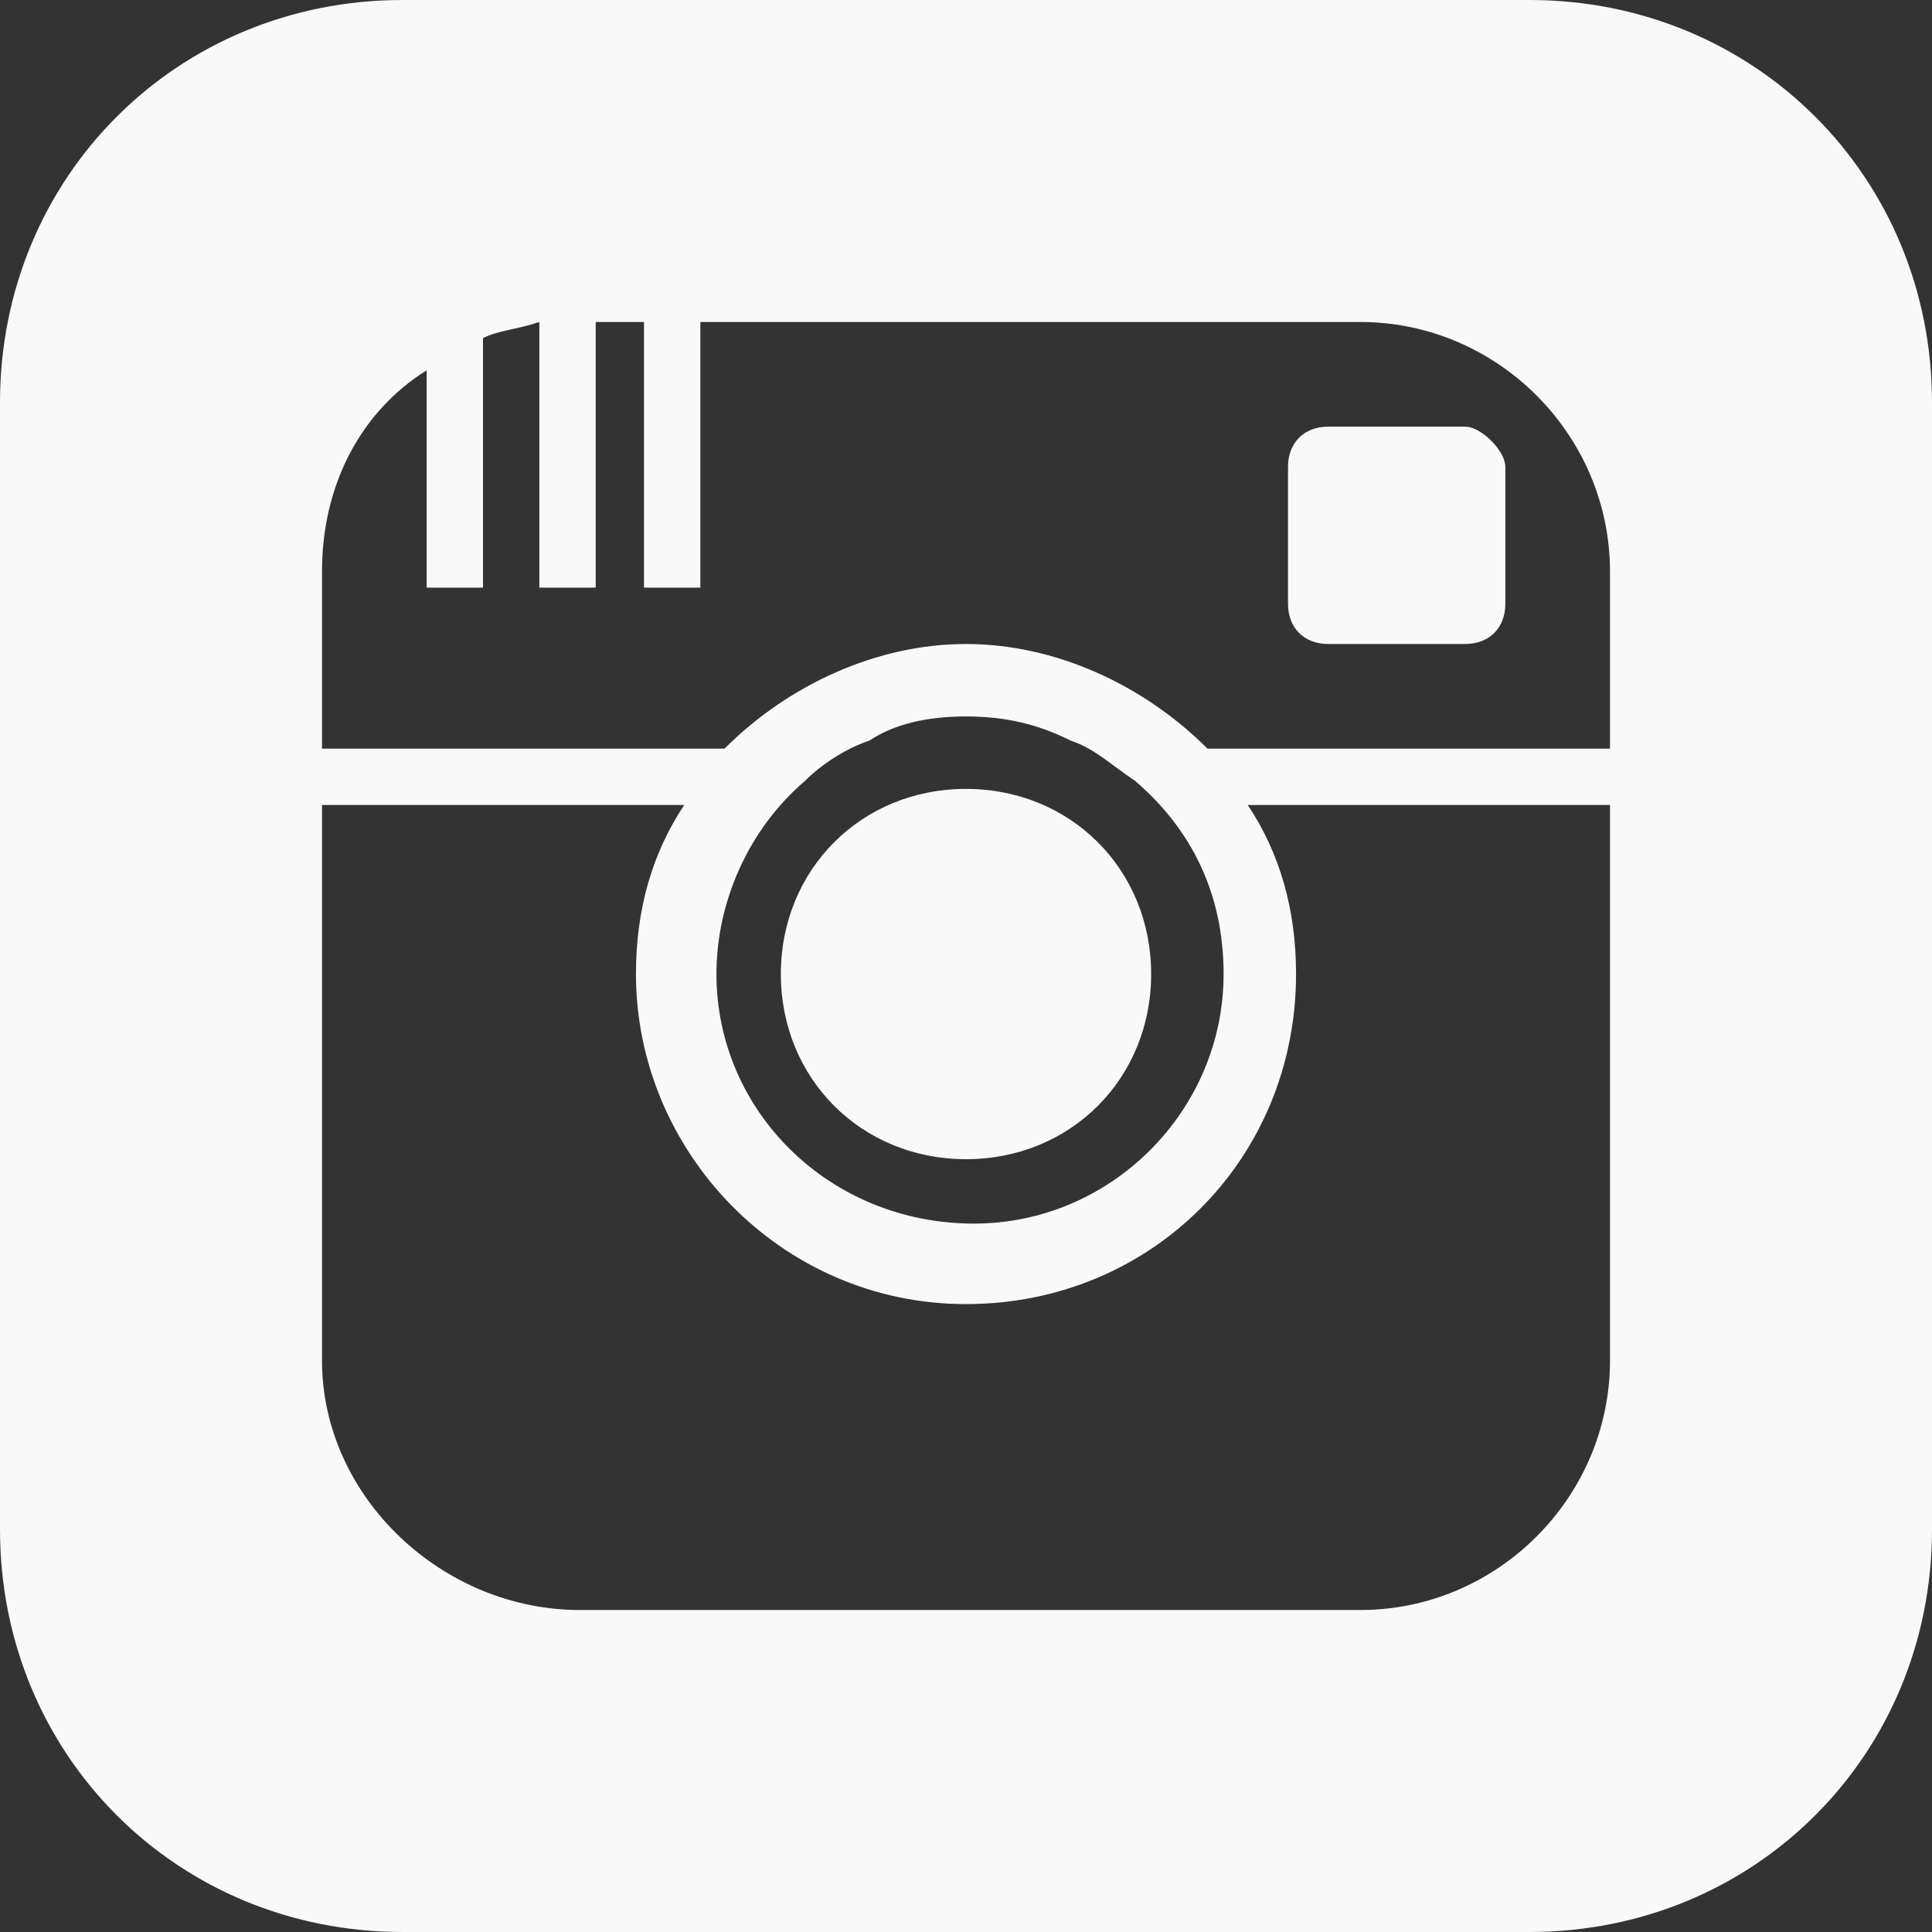 <?xml version="1.0" encoding="utf-8"?>
<!-- Generator: Adobe Illustrator 19.2.0, SVG Export Plug-In . SVG Version: 6.00 Build 0)  -->
<svg version="1.1" id="Layer_1" xmlns="http://www.w3.org/2000/svg" xmlns:xlink="http://www.w3.org/1999/xlink" x="0px" y="0px"
	 viewBox="0 0 24 24" style="enable-background:new 0 0 24 24;" xml:space="preserve">
<rect x="0" y="0" width="24" height="24" fill="#333333" stroke="none"/>
<style type="text/css">
	.st0{fill:#F9F9F9;}
</style>
<path class="st0" d="M19,0H5C2.2,0,0,2.2,0,5v14c0,2.8,2.2,5,5,5h14c2.8,0,5-2.2,5-5V5C24,2.2,21.8,0,19,0z M20,16.9
	c0,1.7-1.4,3.1-3.1,3.1H7.2C5.5,20,4,18.6,4,16.9V10h4.5c-0.4,0.6-0.6,1.3-0.6,2.1c0,2.2,1.8,4.1,4.1,4.1s4.1-1.8,4.1-4.1
	c0-0.8-0.2-1.5-0.6-2.1H20C20,10,20,16.9,20,16.9z M8.9,12.1c0-0.9,0.4-1.8,1.1-2.4c0.2-0.2,0.5-0.4,0.8-0.5C11.1,9,11.5,8.9,12,8.9
	c0.5,0,0.9,0.1,1.3,0.3c0.3,0.1,0.5,0.3,0.8,0.5c0.7,0.6,1.1,1.4,1.1,2.4c0,1.7-1.4,3.1-3.1,3.1C10.3,15.2,8.9,13.8,8.9,12.1z
	 M20,9.3h-5C14.2,8.5,13.1,8,12,8c-1.1,0-2.2,0.5-3,1.3H4V7.1c0-1.1,0.5-2,1.3-2.5v2.7H6V4.2c0.2-0.1,0.4-0.1,0.7-0.2v3.3h0.7V4H8
	v3.3h0.7V4h8.2C18.6,4,20,5.4,20,7.1C20,7.1,20,9.3,20,9.3z M9.7,12.1c0-1.3,1-2.3,2.3-2.3s2.3,1,2.3,2.3s-1,2.3-2.3,2.3
	S9.7,13.4,9.7,12.1z M18.7,5.8v1.7c0,0.3-0.2,0.5-0.5,0.5h-1.7C16.2,8,16,7.8,16,7.5V5.8c0-0.3,0.2-0.5,0.5-0.5h1.7
	C18.4,5.3,18.7,5.6,18.7,5.8z"/>
</svg>
